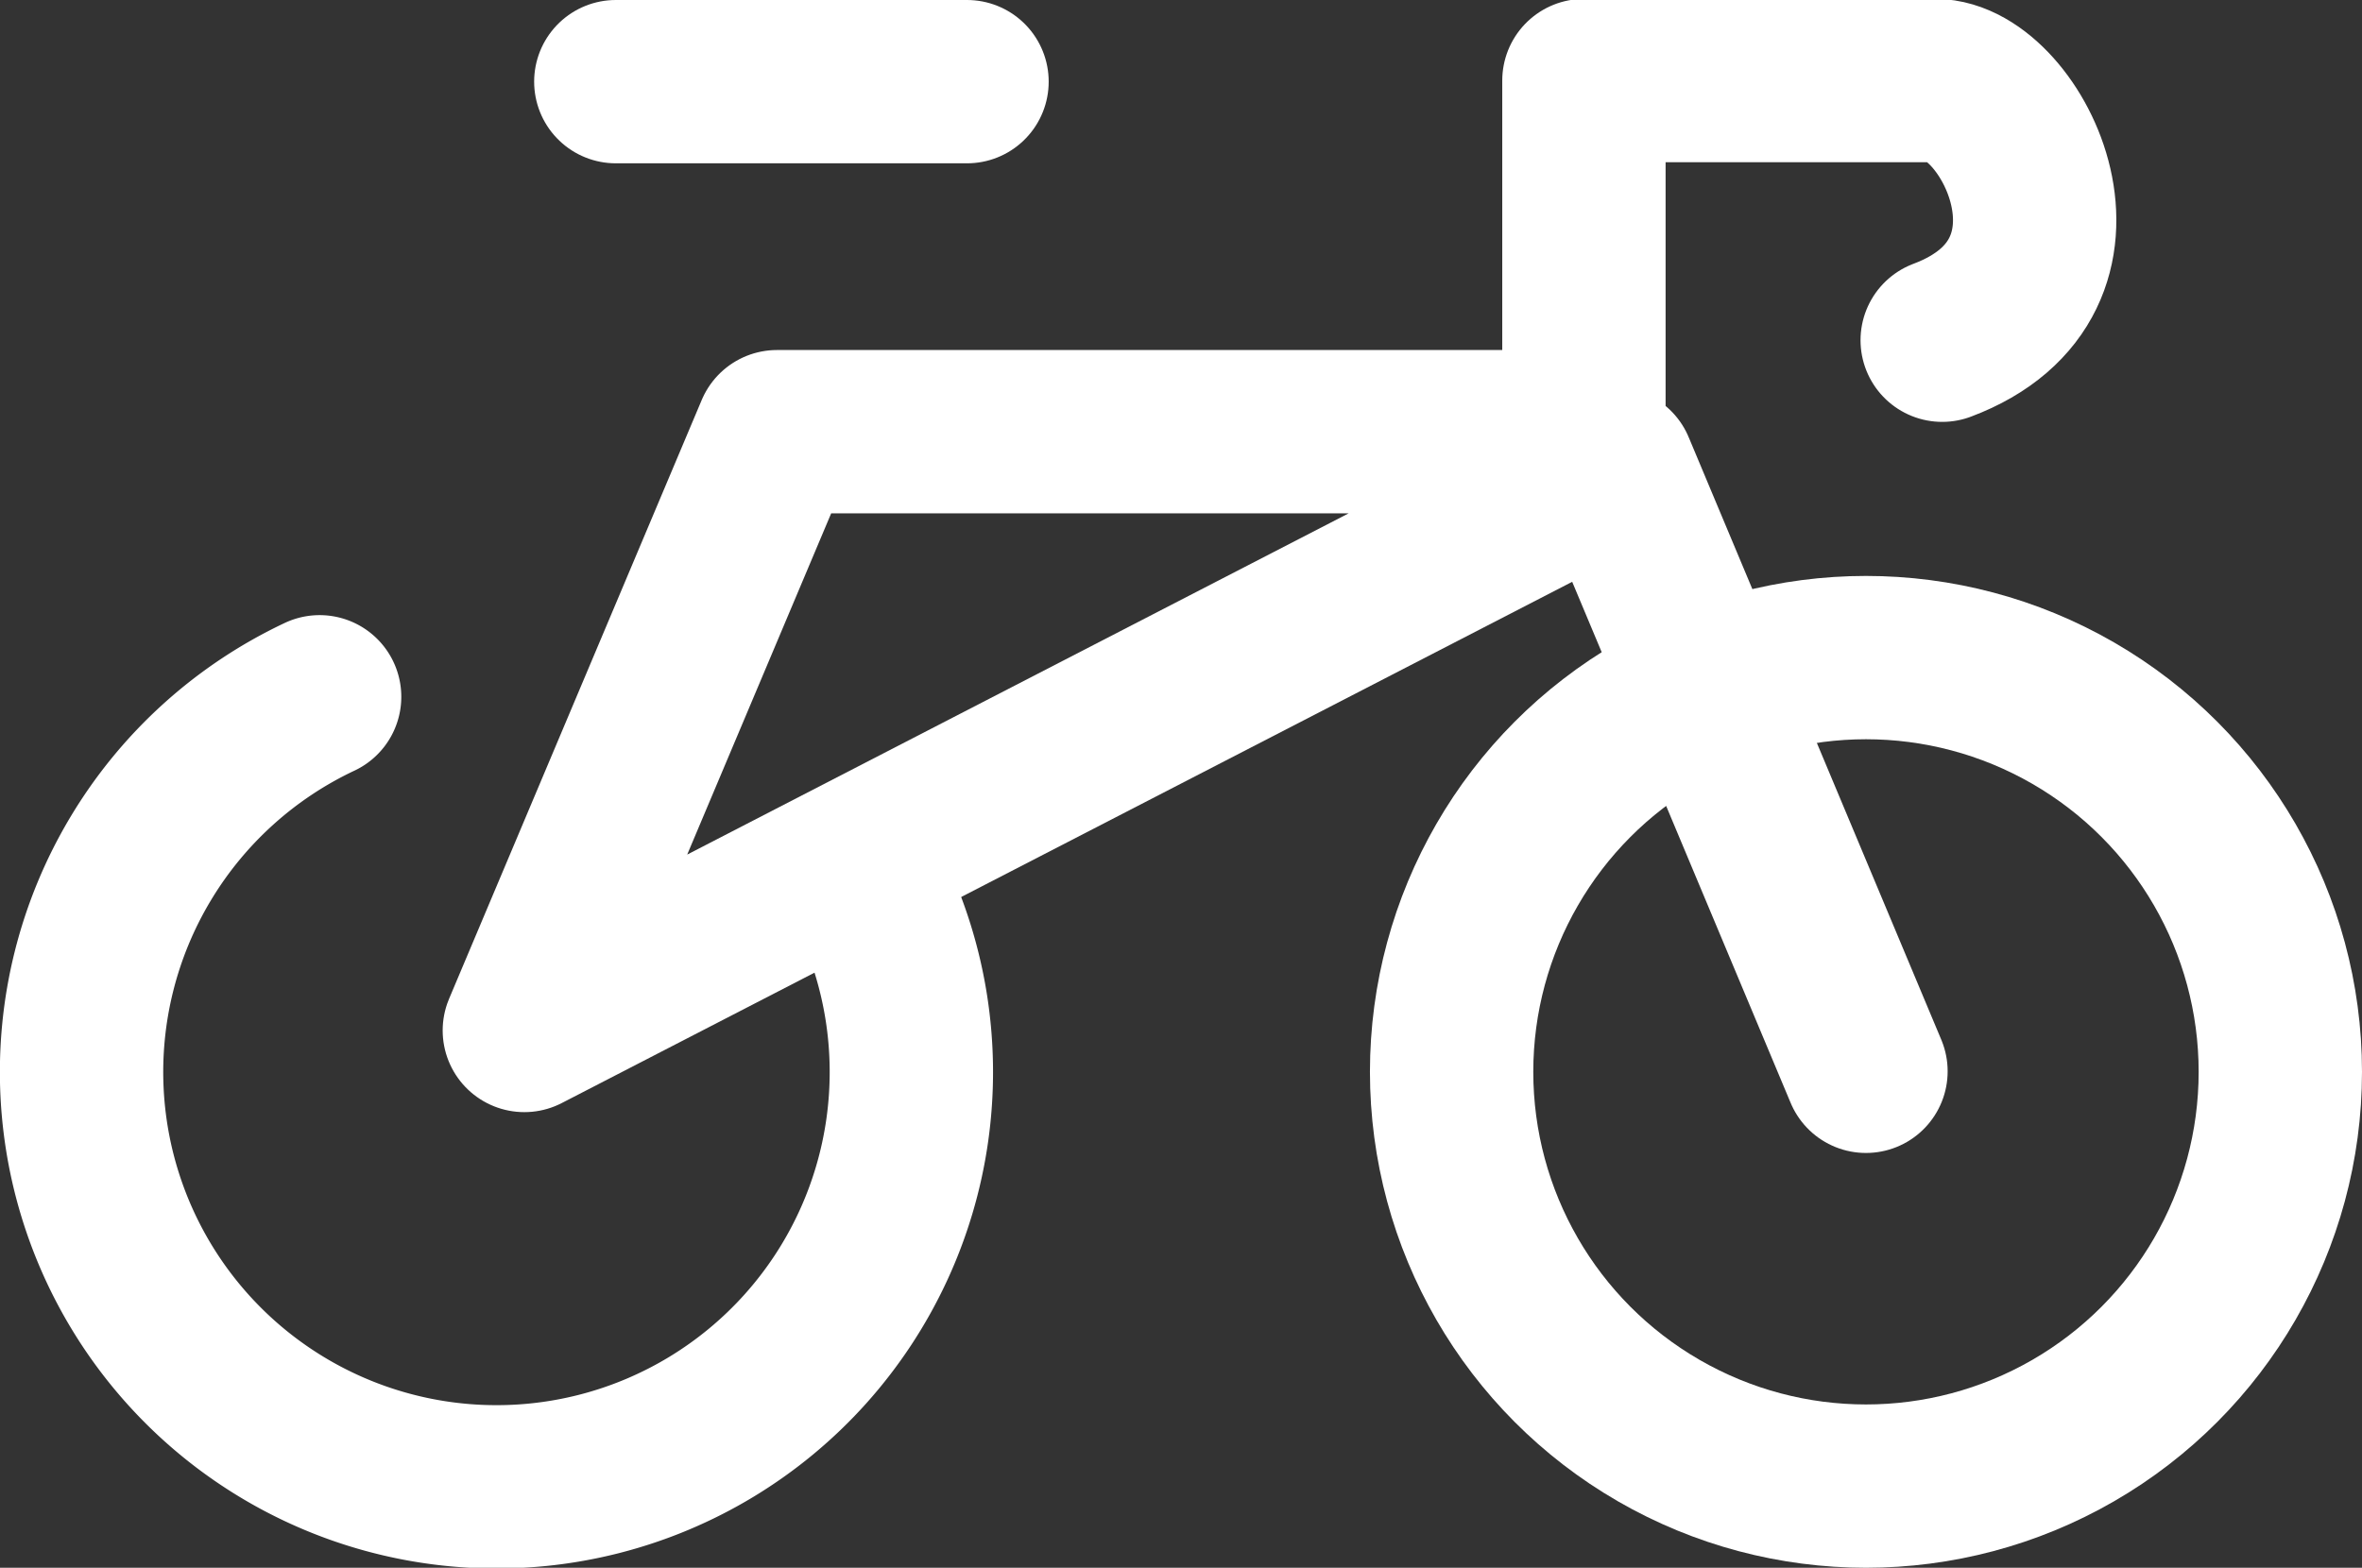<svg id="Calque_1" data-name="Calque 1" xmlns="http://www.w3.org/2000/svg" viewBox="0 0 43.38 28.8"><rect x="0" y="0" width="43.38" height="28.8" fill="#333333" stroke="none"/><defs><style>.cls-1,.cls-2,.cls-3{fill:none;stroke:#fff;stroke-width:3px;}.cls-1,.cls-2{stroke-miterlimit:10;}.cls-2,.cls-3{stroke-linecap:round;}.cls-3{stroke-linejoin:round;}</style></defs><circle class="cls-1" cx="34.27" cy="19.69" r="7.61"/><path class="cls-2" d="M117.89,405.77a7.62,7.62,0,1,1-10.11-3.58" transform="translate(-101.91 -389.39)"/><path class="cls-3" d="M136.18,409.07,131.54,398l-20,10.32,4.64-11H131v-6.45h6.45c1.42,0,3.22,3.61.13,4.77" transform="translate(-101.91 -389.39)"/><path class="cls-2" d="M113.22,390.89h6.45" transform="translate(-101.91 -389.39)"/></svg>